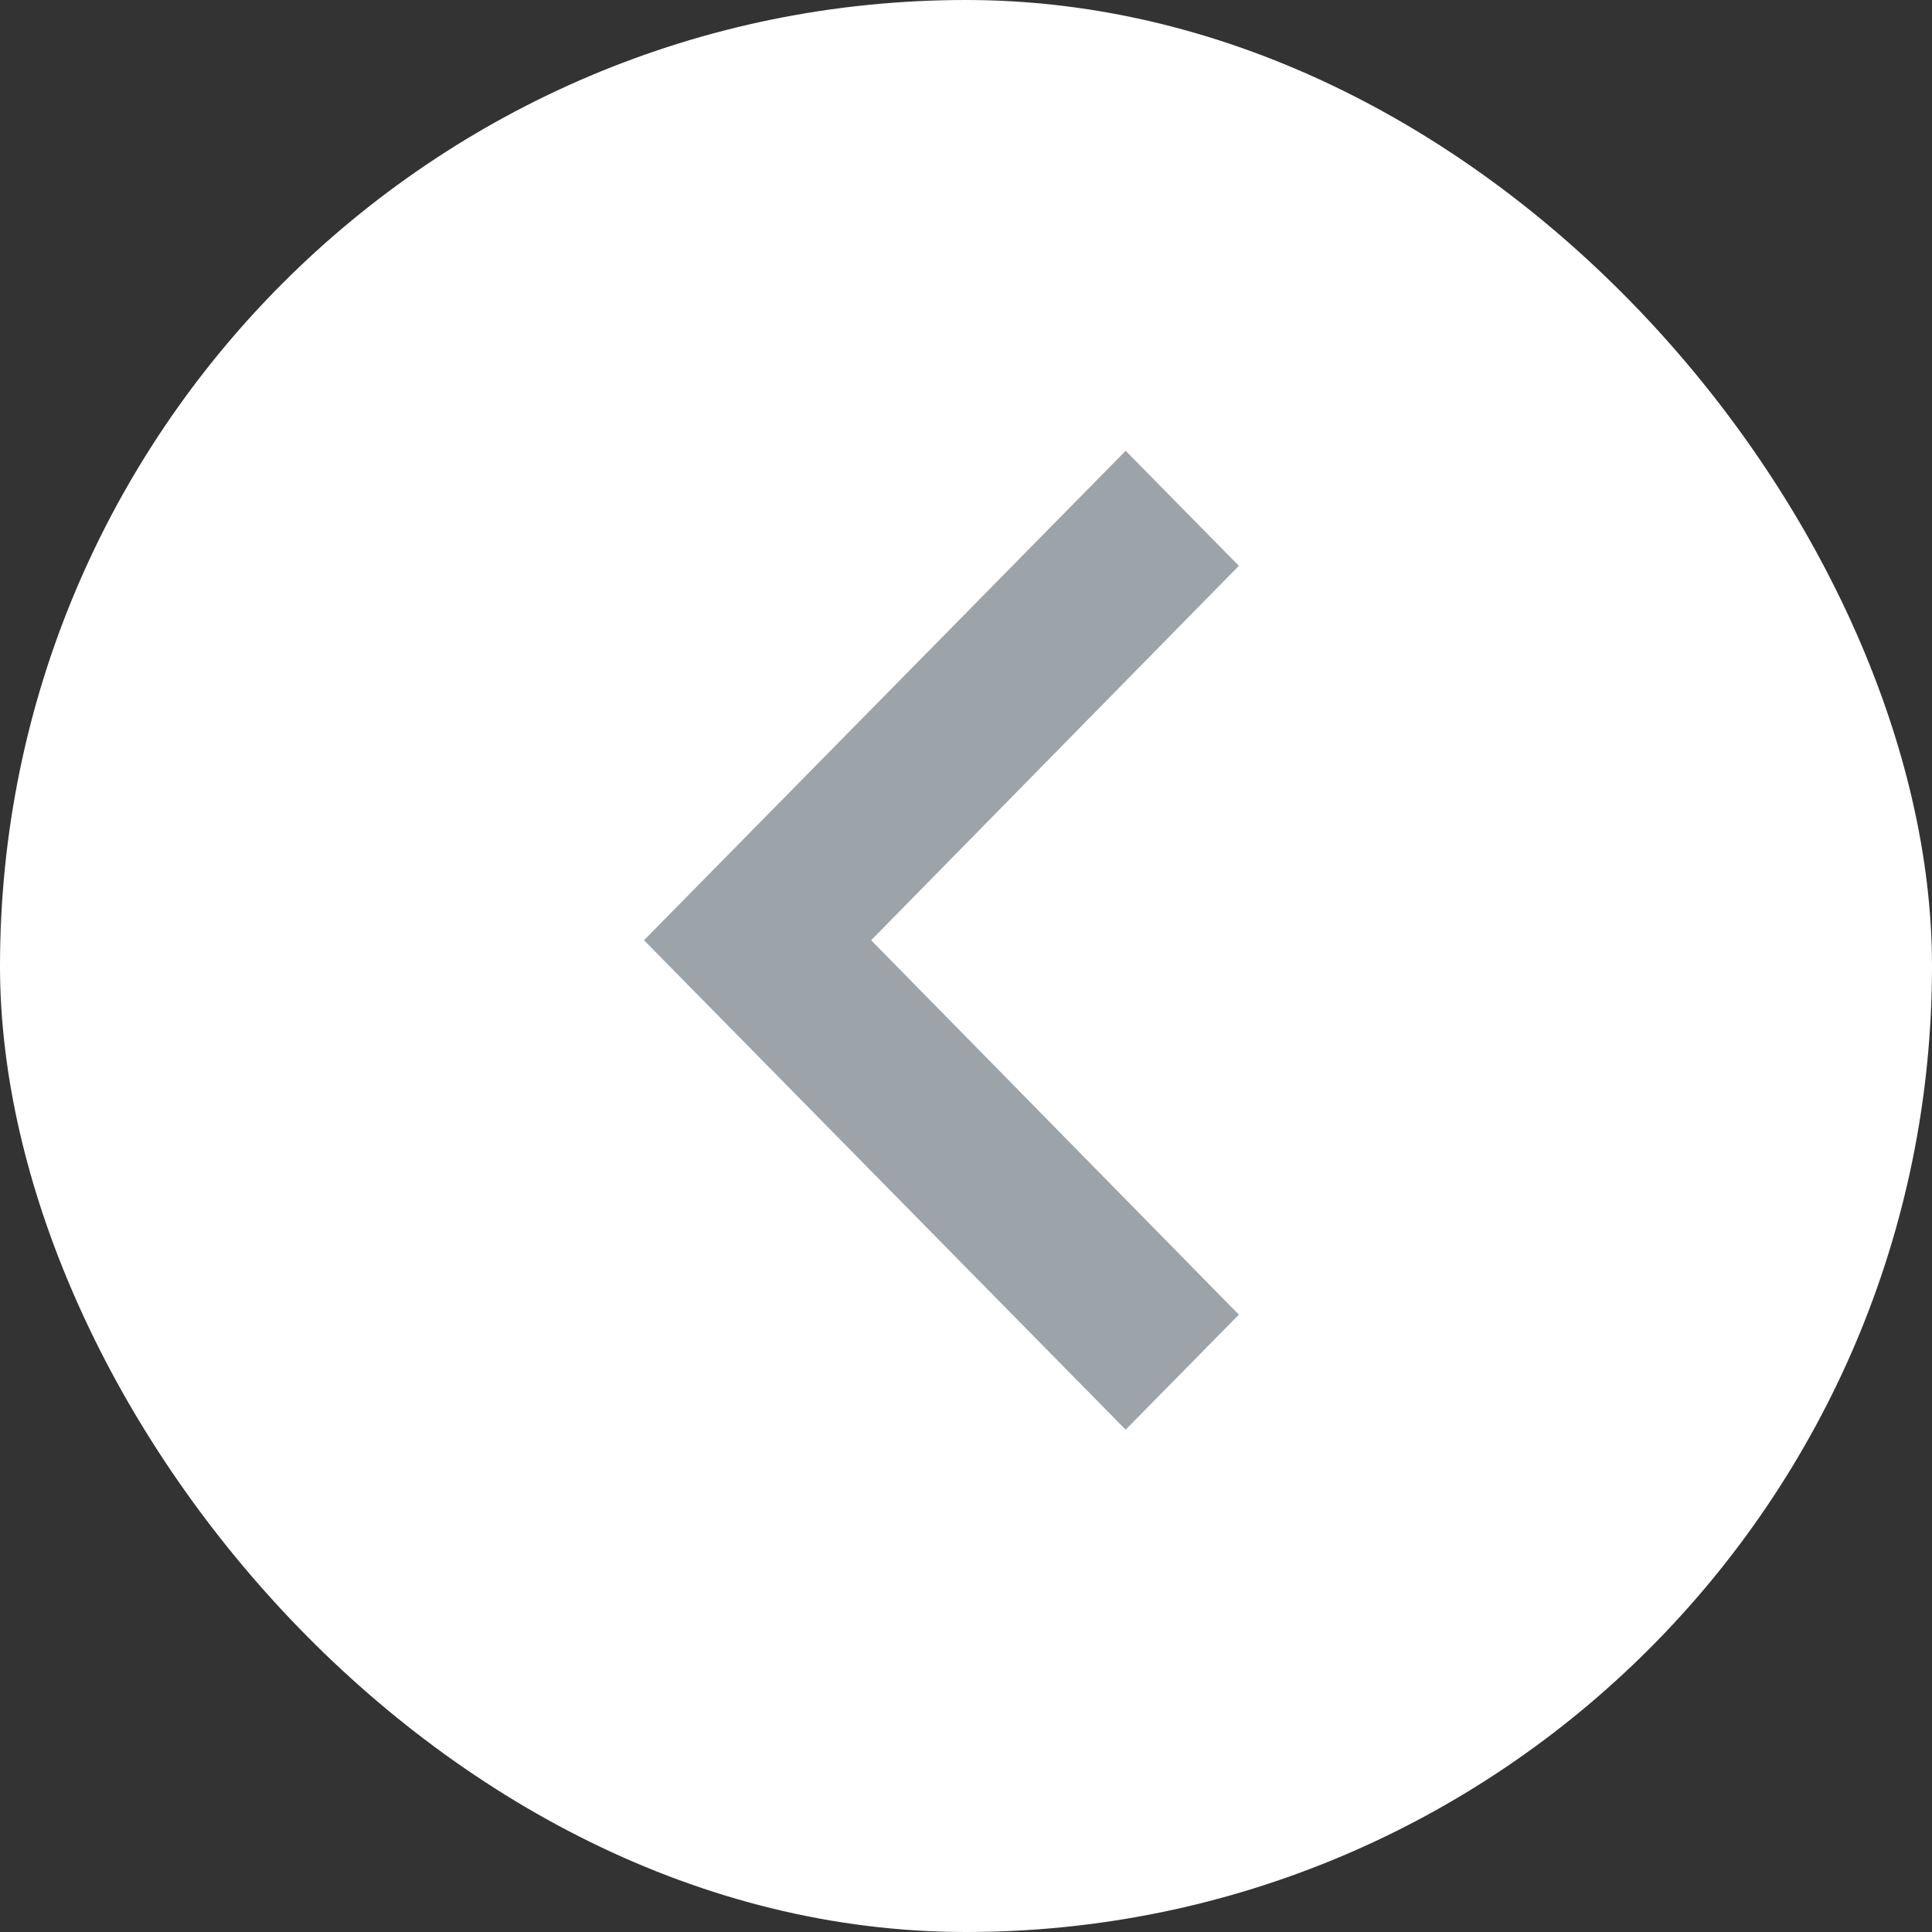 <svg xmlns="http://www.w3.org/2000/svg" width="30" height="30" viewBox="0 0 30 30">
  <rect x="0" y="0" width="30" height="30" fill="#333333" stroke="none"/>
  <g id="Back_arrow" data-name="Back arrow" transform="translate(-328 -51)">
    <rect id="Ellipse_2_copy_6" data-name="Ellipse 2 copy 6" width="30" height="30" rx="15" transform="translate(328 51)" fill="#fff"/>
    <path id="Path_1083" data-name="Path 1083" d="M19.414,8.59,13.6,14.3,7.786,8.59,6,10.348l7.6,7.479,7.6-7.479Z" transform="translate(355.827 52) rotate(90)" fill="#9ca3a9"/>
  </g>
</svg>
